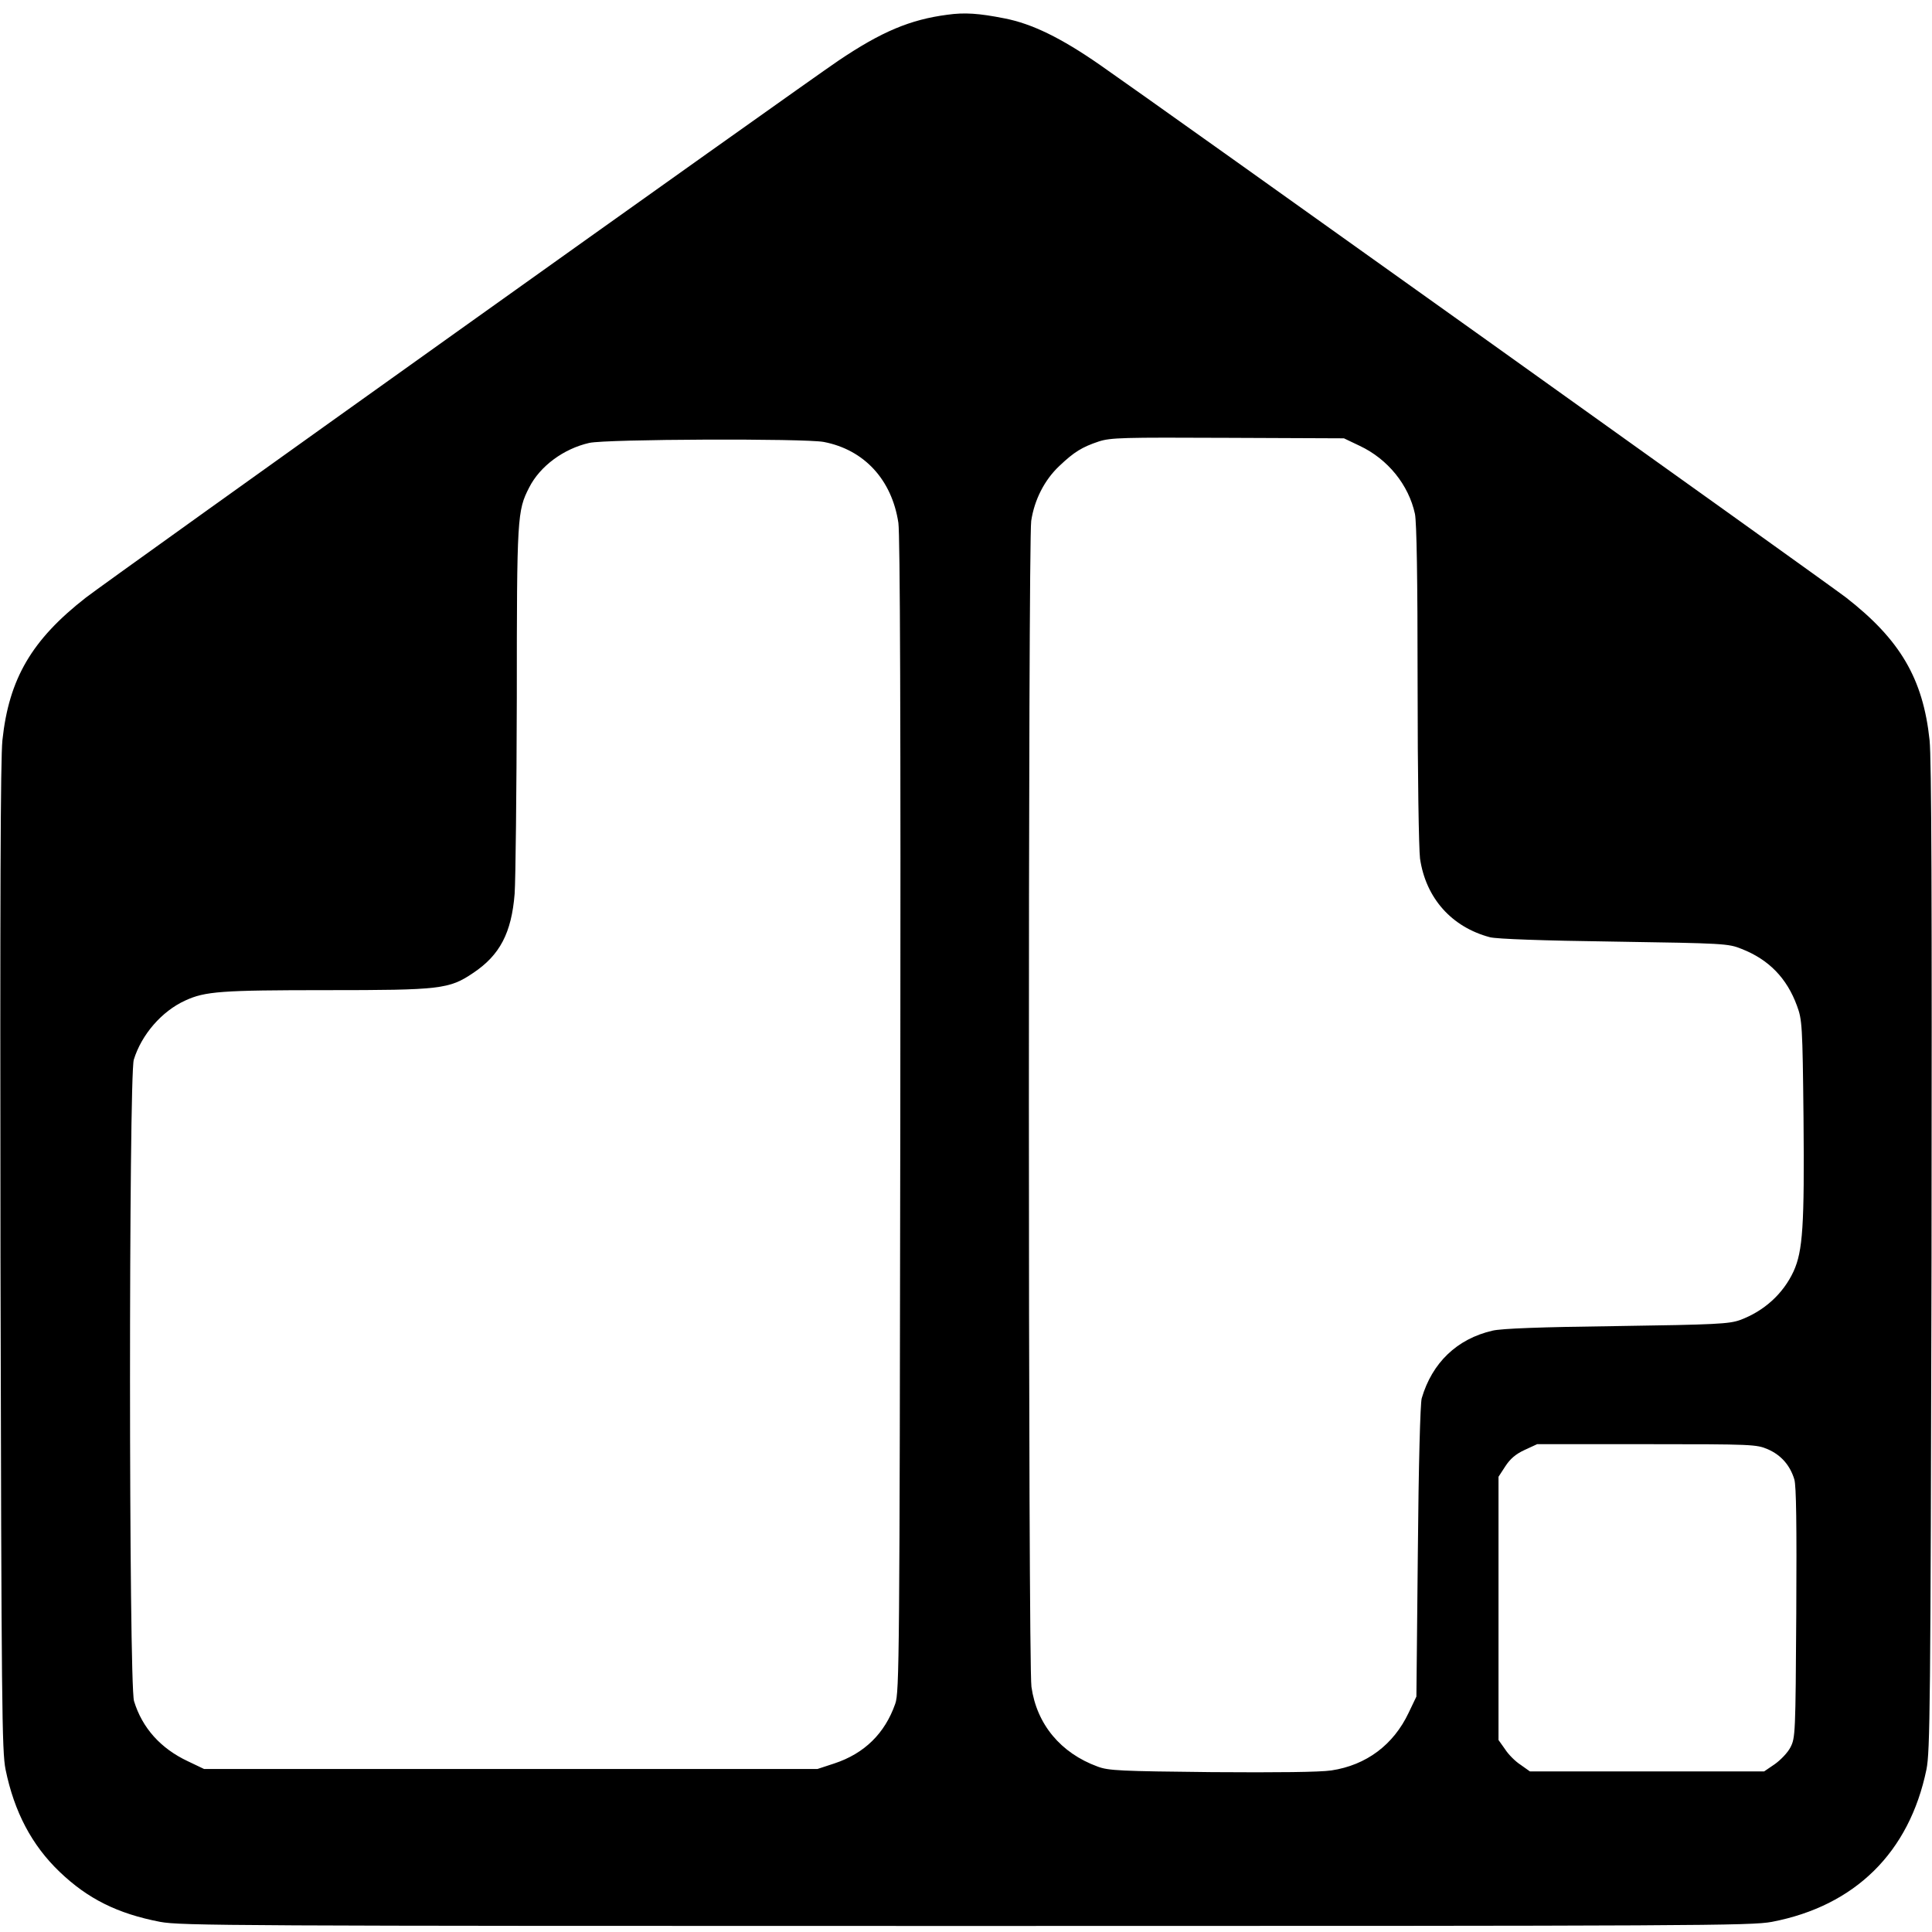 <?xml version="1.0" standalone="no"?>
<!DOCTYPE svg PUBLIC "-//W3C//DTD SVG 20010904//EN"
 "http://www.w3.org/TR/2001/REC-SVG-20010904/DTD/svg10.dtd">
<svg version="1.0" xmlns="http://www.w3.org/2000/svg"
 width="800pt" height="800pt" viewBox="0 0 800 800"
 preserveAspectRatio="xMidYMid meet">
<g transform="translate(0,800) scale(0.1,-0.1)"
fill="#000000" stroke="none">
<path d="M3923 7939 c-154 -20 -273 -70 -451 -190 -157 -106 -3026 -2153
-3117 -2224 -223 -174 -318 -335 -345 -590 -8 -81 -10 -643 -8 -2145 4 -1864
6 -2042 21 -2117 36 -176 109 -314 224 -424 117 -112 240 -173 416 -207 86
-16 294 -17 3337 -17 3043 0 3251 1 3337 17 344 66 569 287 640 631 15 75 17
253 21 2117 2 1502 0 2064 -8 2145 -27 255 -122 416 -345 590 -69 54 -2866
2051 -3090 2206 -161 112 -282 171 -396 193 -106 21 -165 25 -236 15z m1707
-1785 c117 -55 203 -162 229 -282 7 -36 11 -261 11 -705 0 -380 5 -681 10
-722 24 -164 131 -284 290 -326 29 -7 215 -14 515 -18 453 -7 472 -8 526 -30
113 -44 188 -121 230 -236 21 -57 23 -78 27 -467 4 -443 -3 -548 -41 -632 -43
-93 -122 -165 -222 -202 -45 -16 -98 -19 -510 -25 -317 -4 -477 -10 -515 -19
-147 -34 -250 -133 -293 -280 -6 -21 -13 -278 -16 -635 l-6 -600 -32 -67 c-63
-133 -175 -217 -320 -239 -48 -7 -221 -9 -495 -7 -380 4 -428 6 -473 23 -153
56 -252 175 -274 330 -14 94 -14 4733 -1 4828 13 87 55 170 117 228 61 58 94
78 163 101 50 16 98 17 535 15 l480 -2 65 -31z m-2219 16 c167 -32 282 -156
309 -335 7 -48 10 -808 8 -2455 -3 -2247 -4 -2388 -21 -2435 -43 -123 -128
-206 -252 -247 l-70 -23 -1270 0 -1270 0 -67 32 c-113 53 -189 138 -223 249
-22 72 -22 2584 -1 2656 32 104 116 201 213 245 82 38 148 43 586 43 469 0
507 4 606 71 111 74 159 166 172 328 4 58 8 423 9 811 0 753 2 775 51 871 45
89 143 161 249 185 70 16 892 19 971 4z m3909 -4171 c55 -24 92 -66 110 -125
8 -28 10 -186 8 -554 -3 -500 -4 -516 -24 -555 -11 -22 -41 -53 -65 -70 l-44
-30 -485 0 -485 0 -38 27 c-22 14 -51 43 -65 65 l-27 38 0 545 0 545 28 43
c20 31 43 51 80 68 l52 24 453 0 c439 0 455 -1 502 -21z"/>
</g>
</svg>
